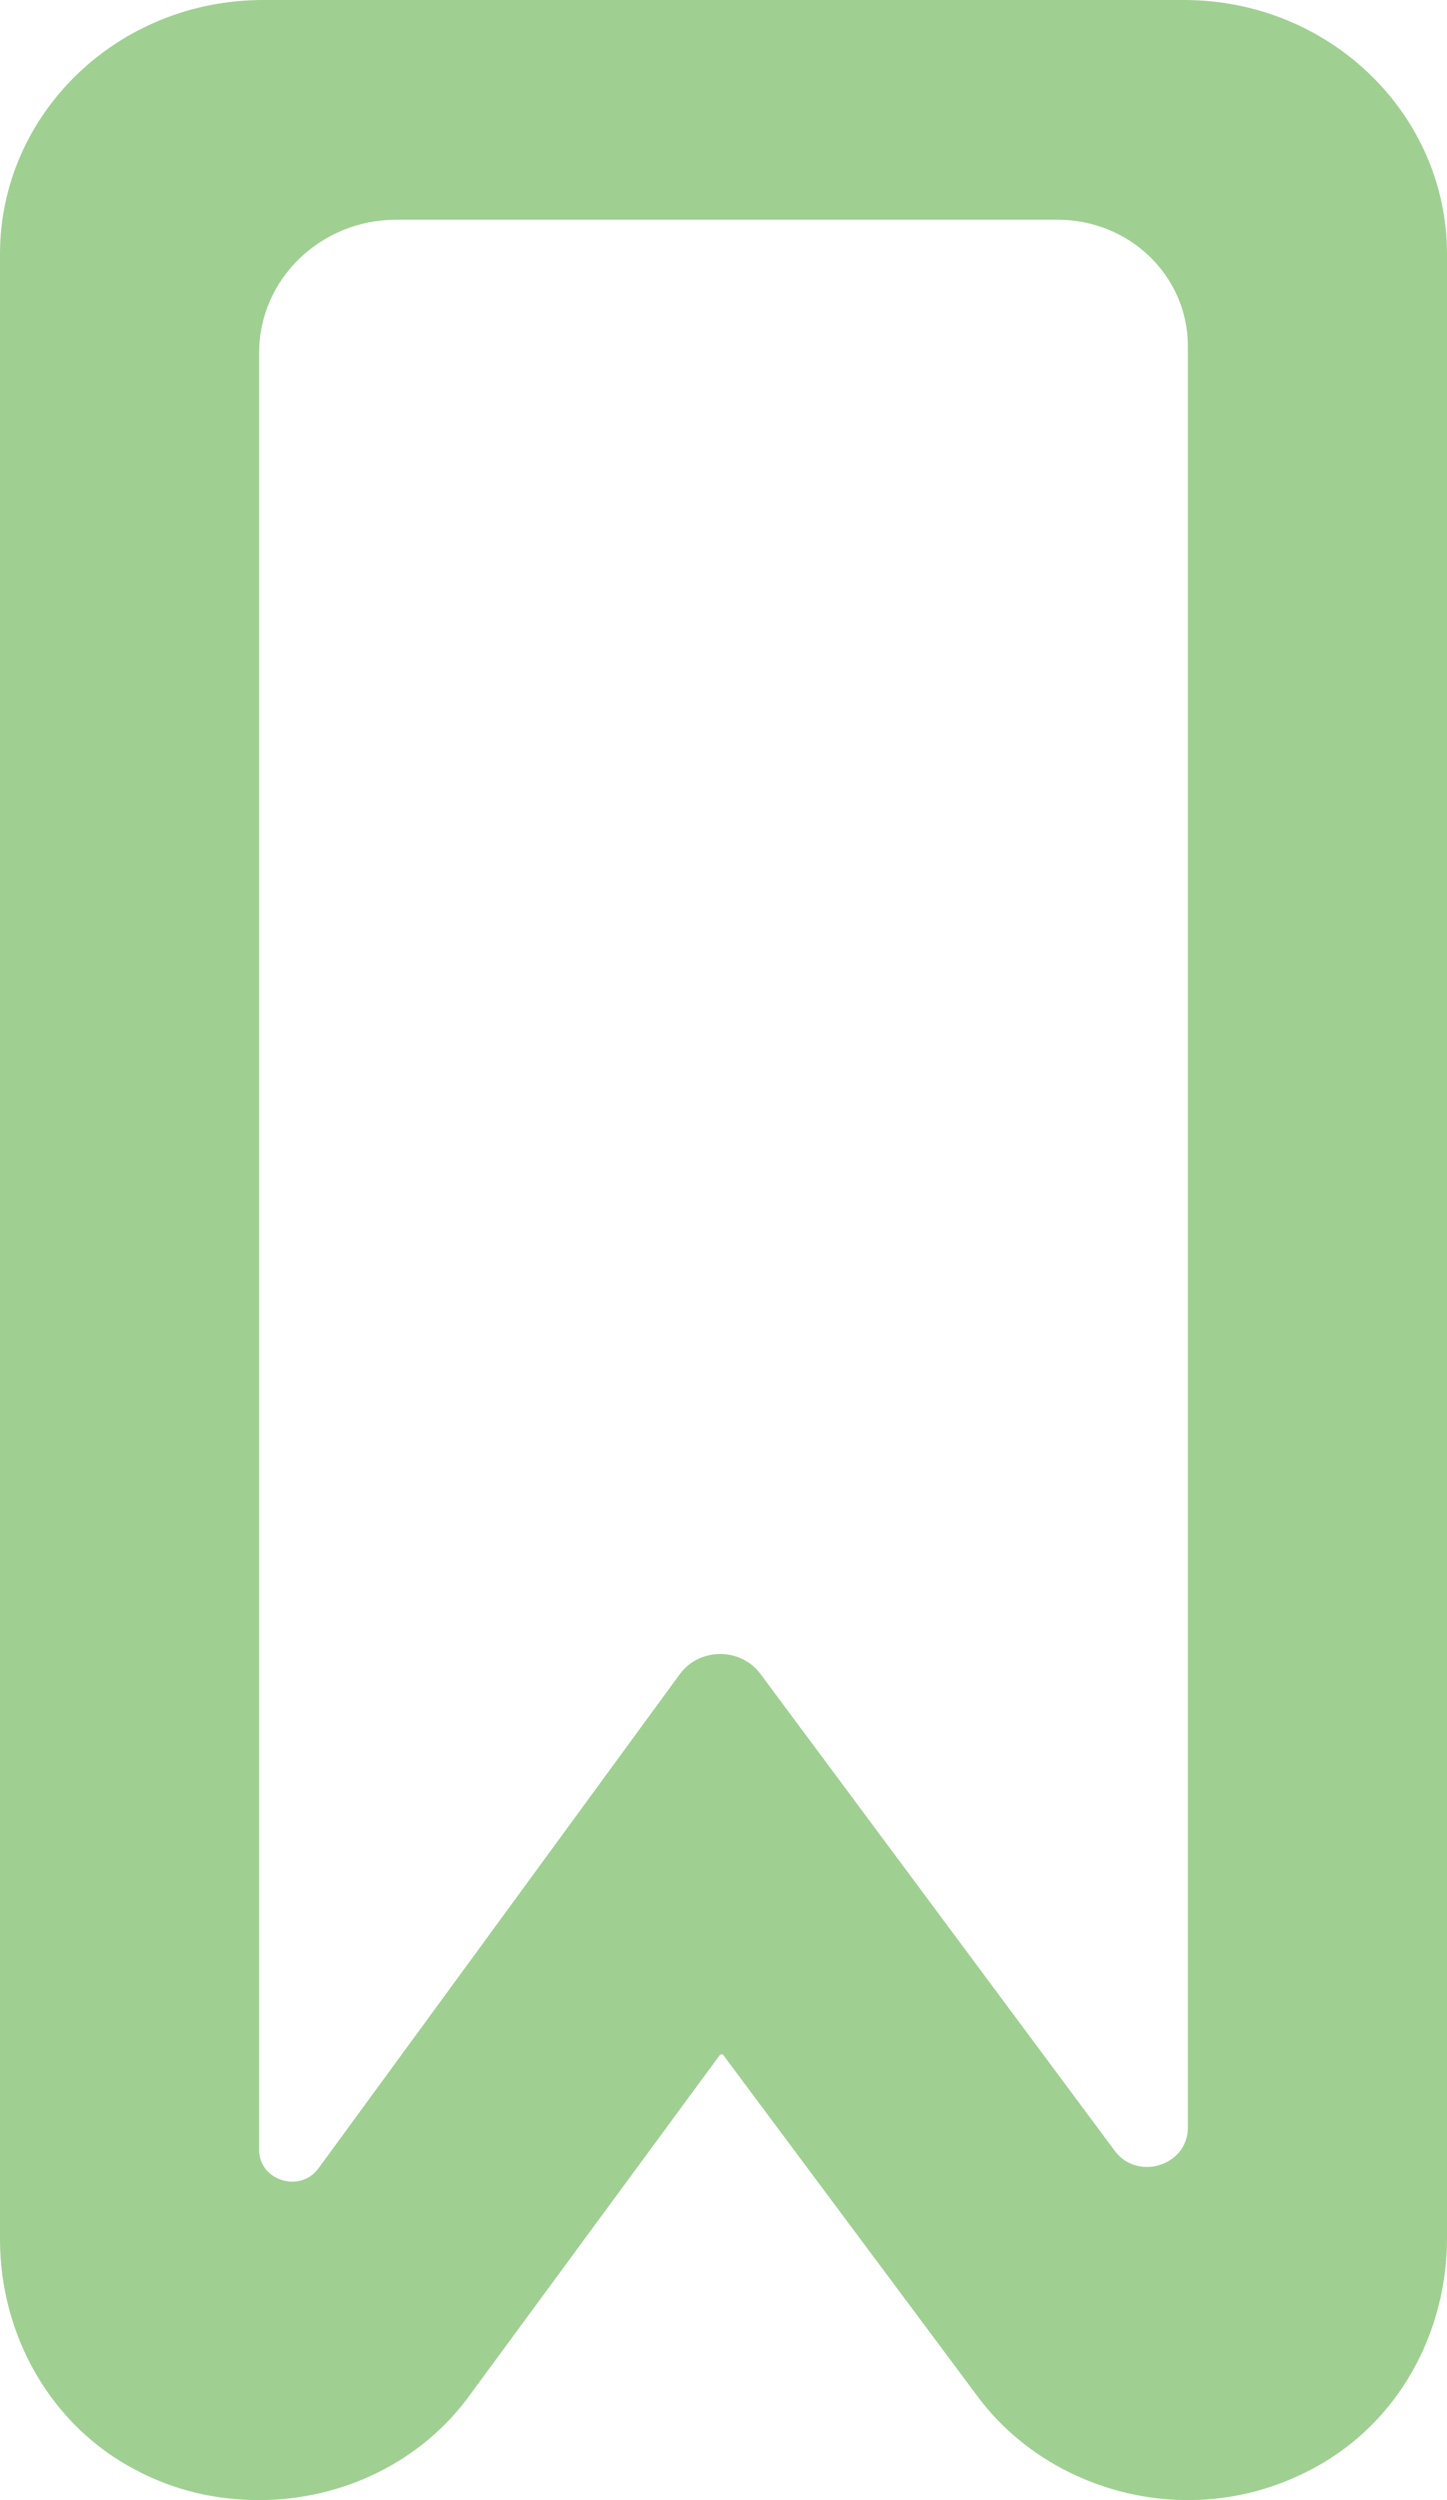 <!-- Generator: Avocode undefined - http://avocode.com -->
<svg height="19" width="11" xmlns:xlink="http://www.w3.org/1999/xlink" xmlns="http://www.w3.org/2000/svg" viewBox="0 0 11 19">
    <path fill="#9fd092" fill-rule="evenodd" d="M 9 0 C 9 0 2 0 2 0 C 0.89 0 0 0.87 0 1.93 C 0 1.93 0 17.02 0 17.02 C 0 17.74 0.38 18.43 1.03 18.77 C 1.33 18.93 1.65 19 1.97 19 C 2.6 19 3.21 18.71 3.58 18.19 C 3.58 18.19 5.47 15.62 5.47 15.62 C 5.48 15.61 5.5 15.61 5.5 15.62 C 5.5 15.62 7.43 18.21 7.43 18.21 C 7.8 18.71 8.41 19 9.03 19 C 9.36 19 9.69 18.92 10 18.75 C 10.64 18.4 11 17.72 11 17.01 C 11 17.01 11 1.93 11 1.93 C 11 0.87 10.11 0 9 0 Z M 8.47 16.34 C 8.47 16.34 5.78 12.72 5.78 12.72 C 5.63 12.52 5.32 12.52 5.17 12.72 C 5.17 12.72 2.42 16.48 2.42 16.48 C 2.28 16.67 1.97 16.57 1.97 16.34 C 1.97 16.34 1.97 2.68 1.97 2.68 C 1.97 2.12 2.44 1.67 3.01 1.67 C 3.01 1.67 8.04 1.67 8.04 1.67 C 8.59 1.67 9.03 2.1 9.03 2.63 C 9.03 2.63 9.03 16.17 9.03 16.17 C 9.03 16.46 8.64 16.58 8.47 16.34 Z" />
</svg>
